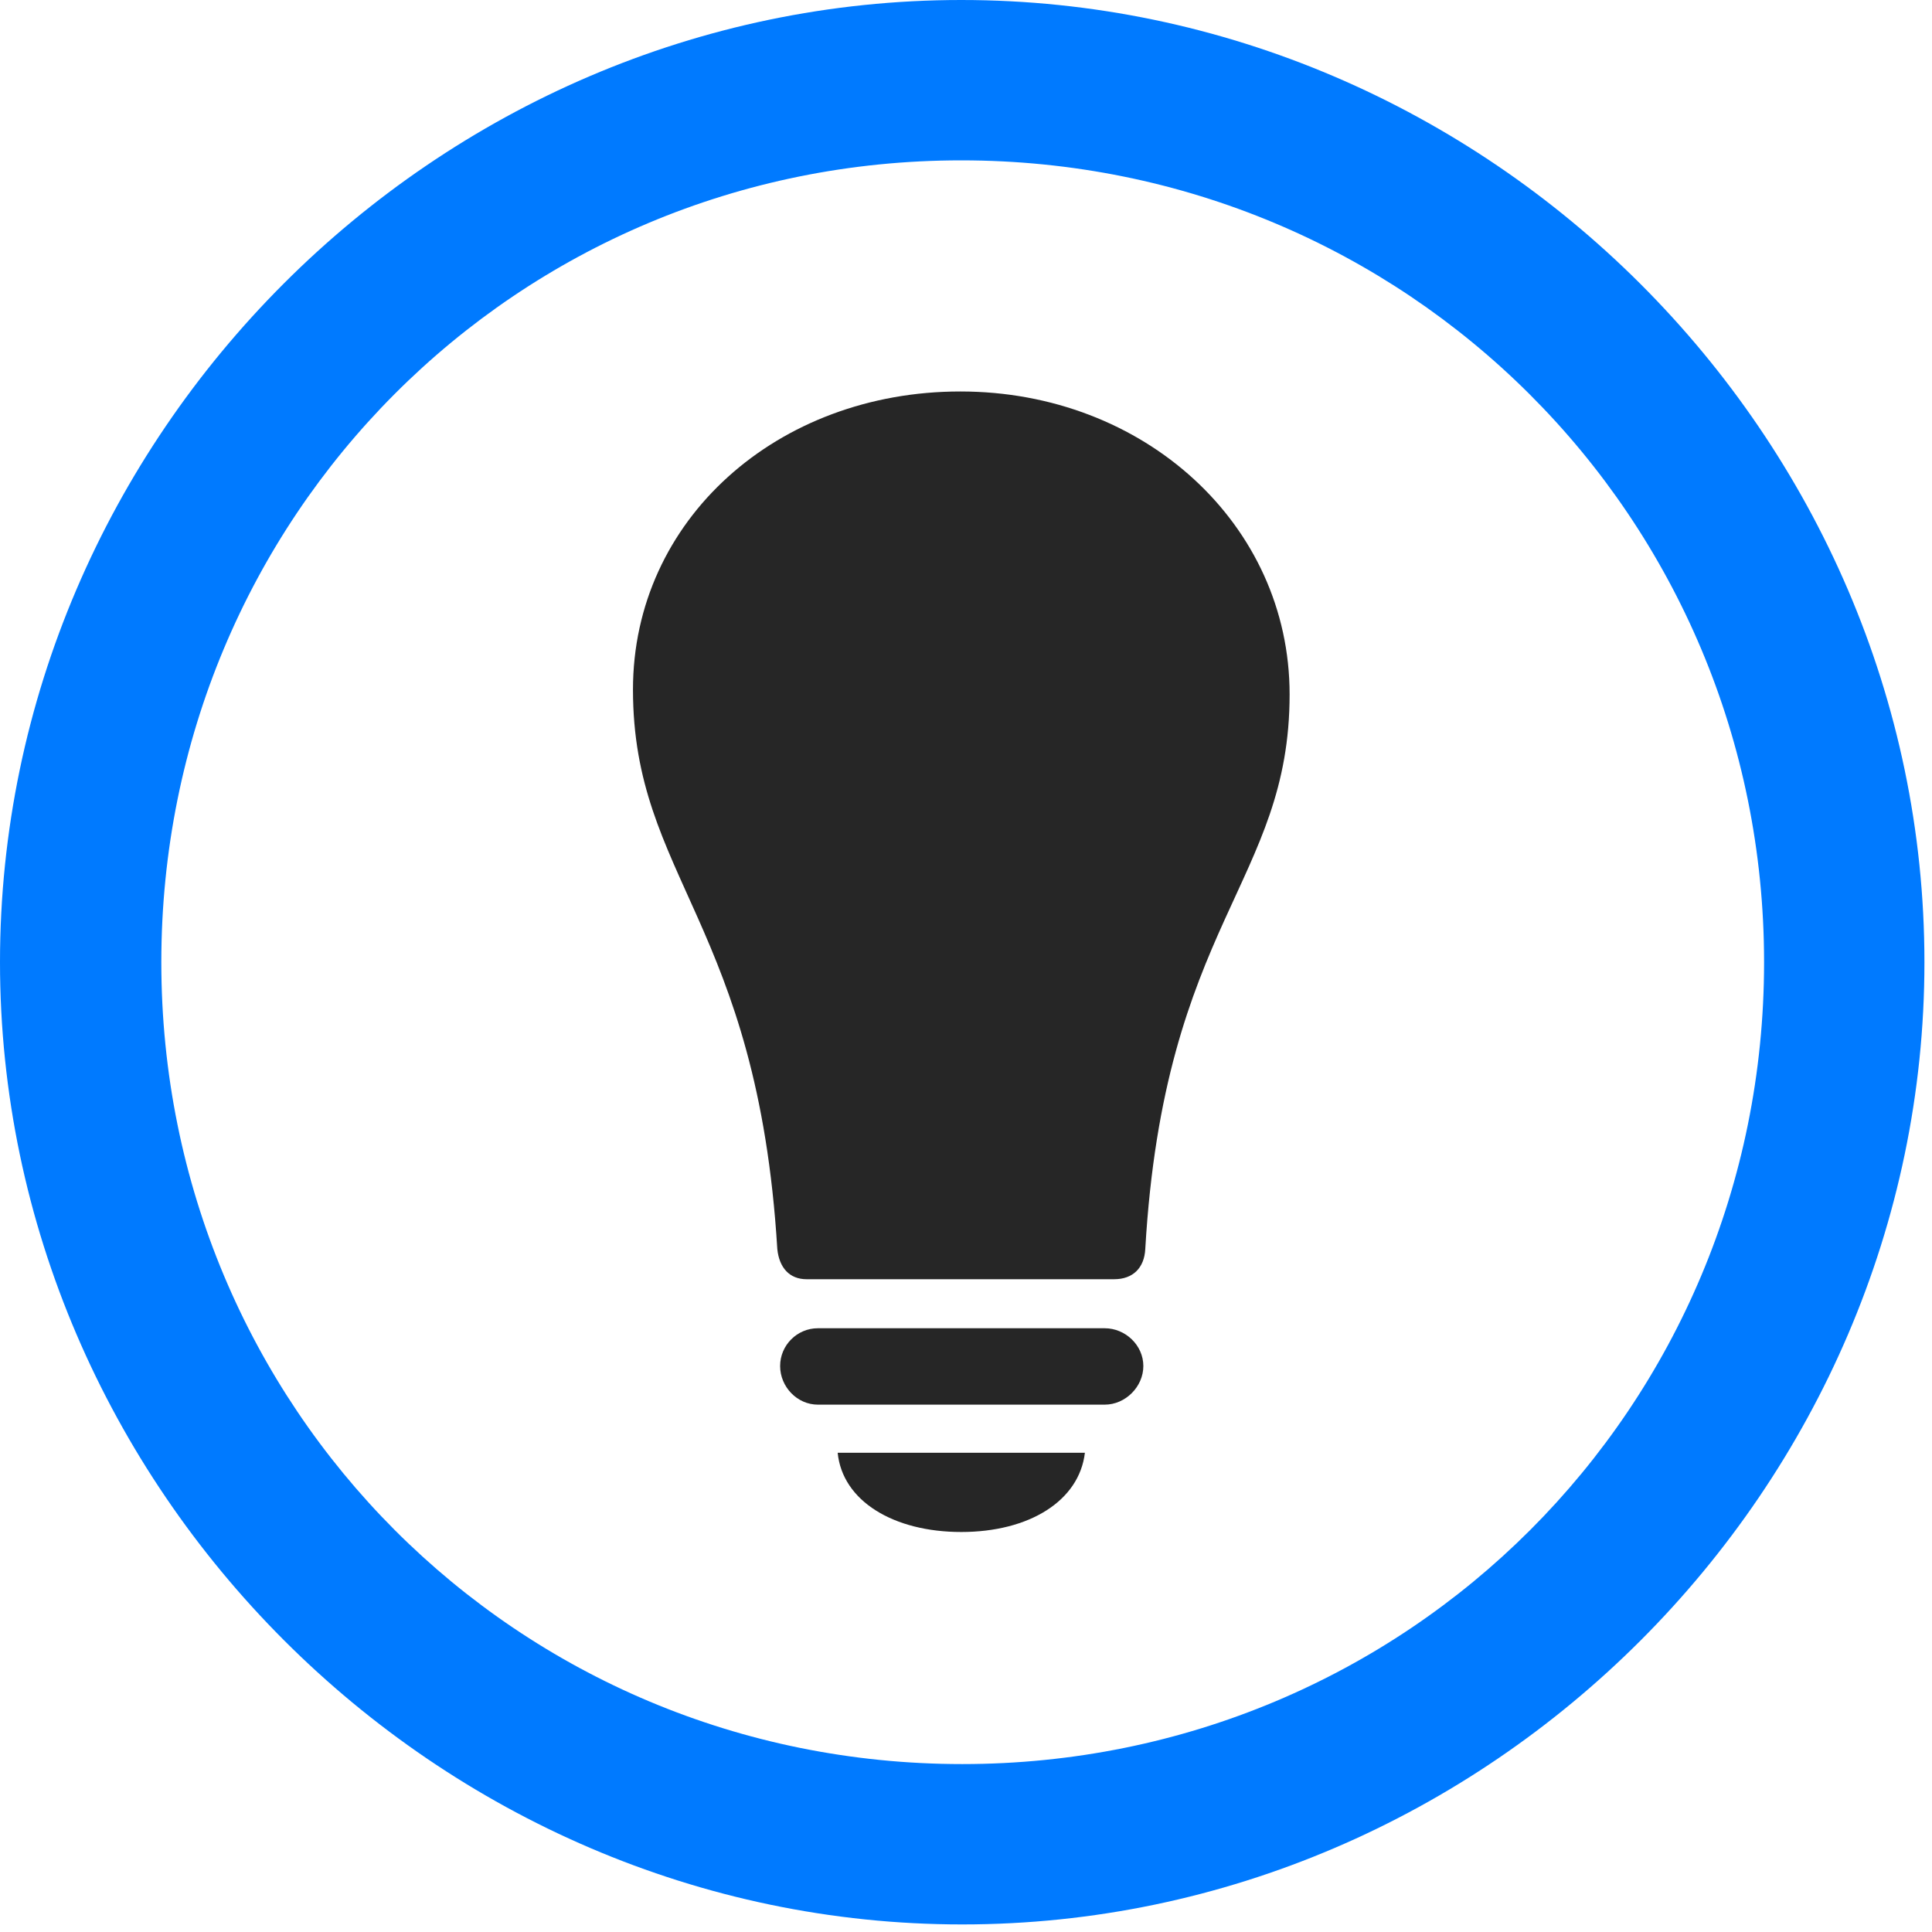 <svg width="24" height="24" viewBox="0 0 24 24" fill="none" xmlns="http://www.w3.org/2000/svg">
<path d="M11.953 23.906C18.492 23.906 23.906 18.48 23.906 11.953C23.906 5.414 18.48 0 11.941 0C5.414 0 0 5.414 0 11.953C0 18.48 5.426 23.906 11.953 23.906ZM11.953 21.914C6.422 21.914 2.004 17.484 2.004 11.953C2.004 6.422 6.41 1.992 11.941 1.992C17.473 1.992 21.914 6.422 21.914 11.953C21.914 17.484 17.484 21.914 11.953 21.914Z" fill="#007AFF"/>
<path d="M7.863 8.566C7.863 10.898 9.41 11.473 9.656 15.516C9.68 15.75 9.809 15.891 10.02 15.891H13.84C14.074 15.891 14.215 15.75 14.227 15.516C14.461 11.473 16.02 10.957 16.02 8.625C16.02 6.516 14.215 4.863 11.93 4.863C9.656 4.863 7.863 6.457 7.863 8.566ZM10.16 17.449H13.723C13.98 17.449 14.203 17.227 14.203 16.969C14.203 16.711 13.98 16.5 13.723 16.5H10.16C9.902 16.5 9.691 16.711 9.691 16.969C9.691 17.227 9.902 17.449 10.16 17.449ZM11.941 19.031C12.785 19.031 13.406 18.645 13.477 18.047H10.406C10.465 18.645 11.098 19.031 11.941 19.031Z" fill="black" fill-opacity="0.85"/>
</svg>
